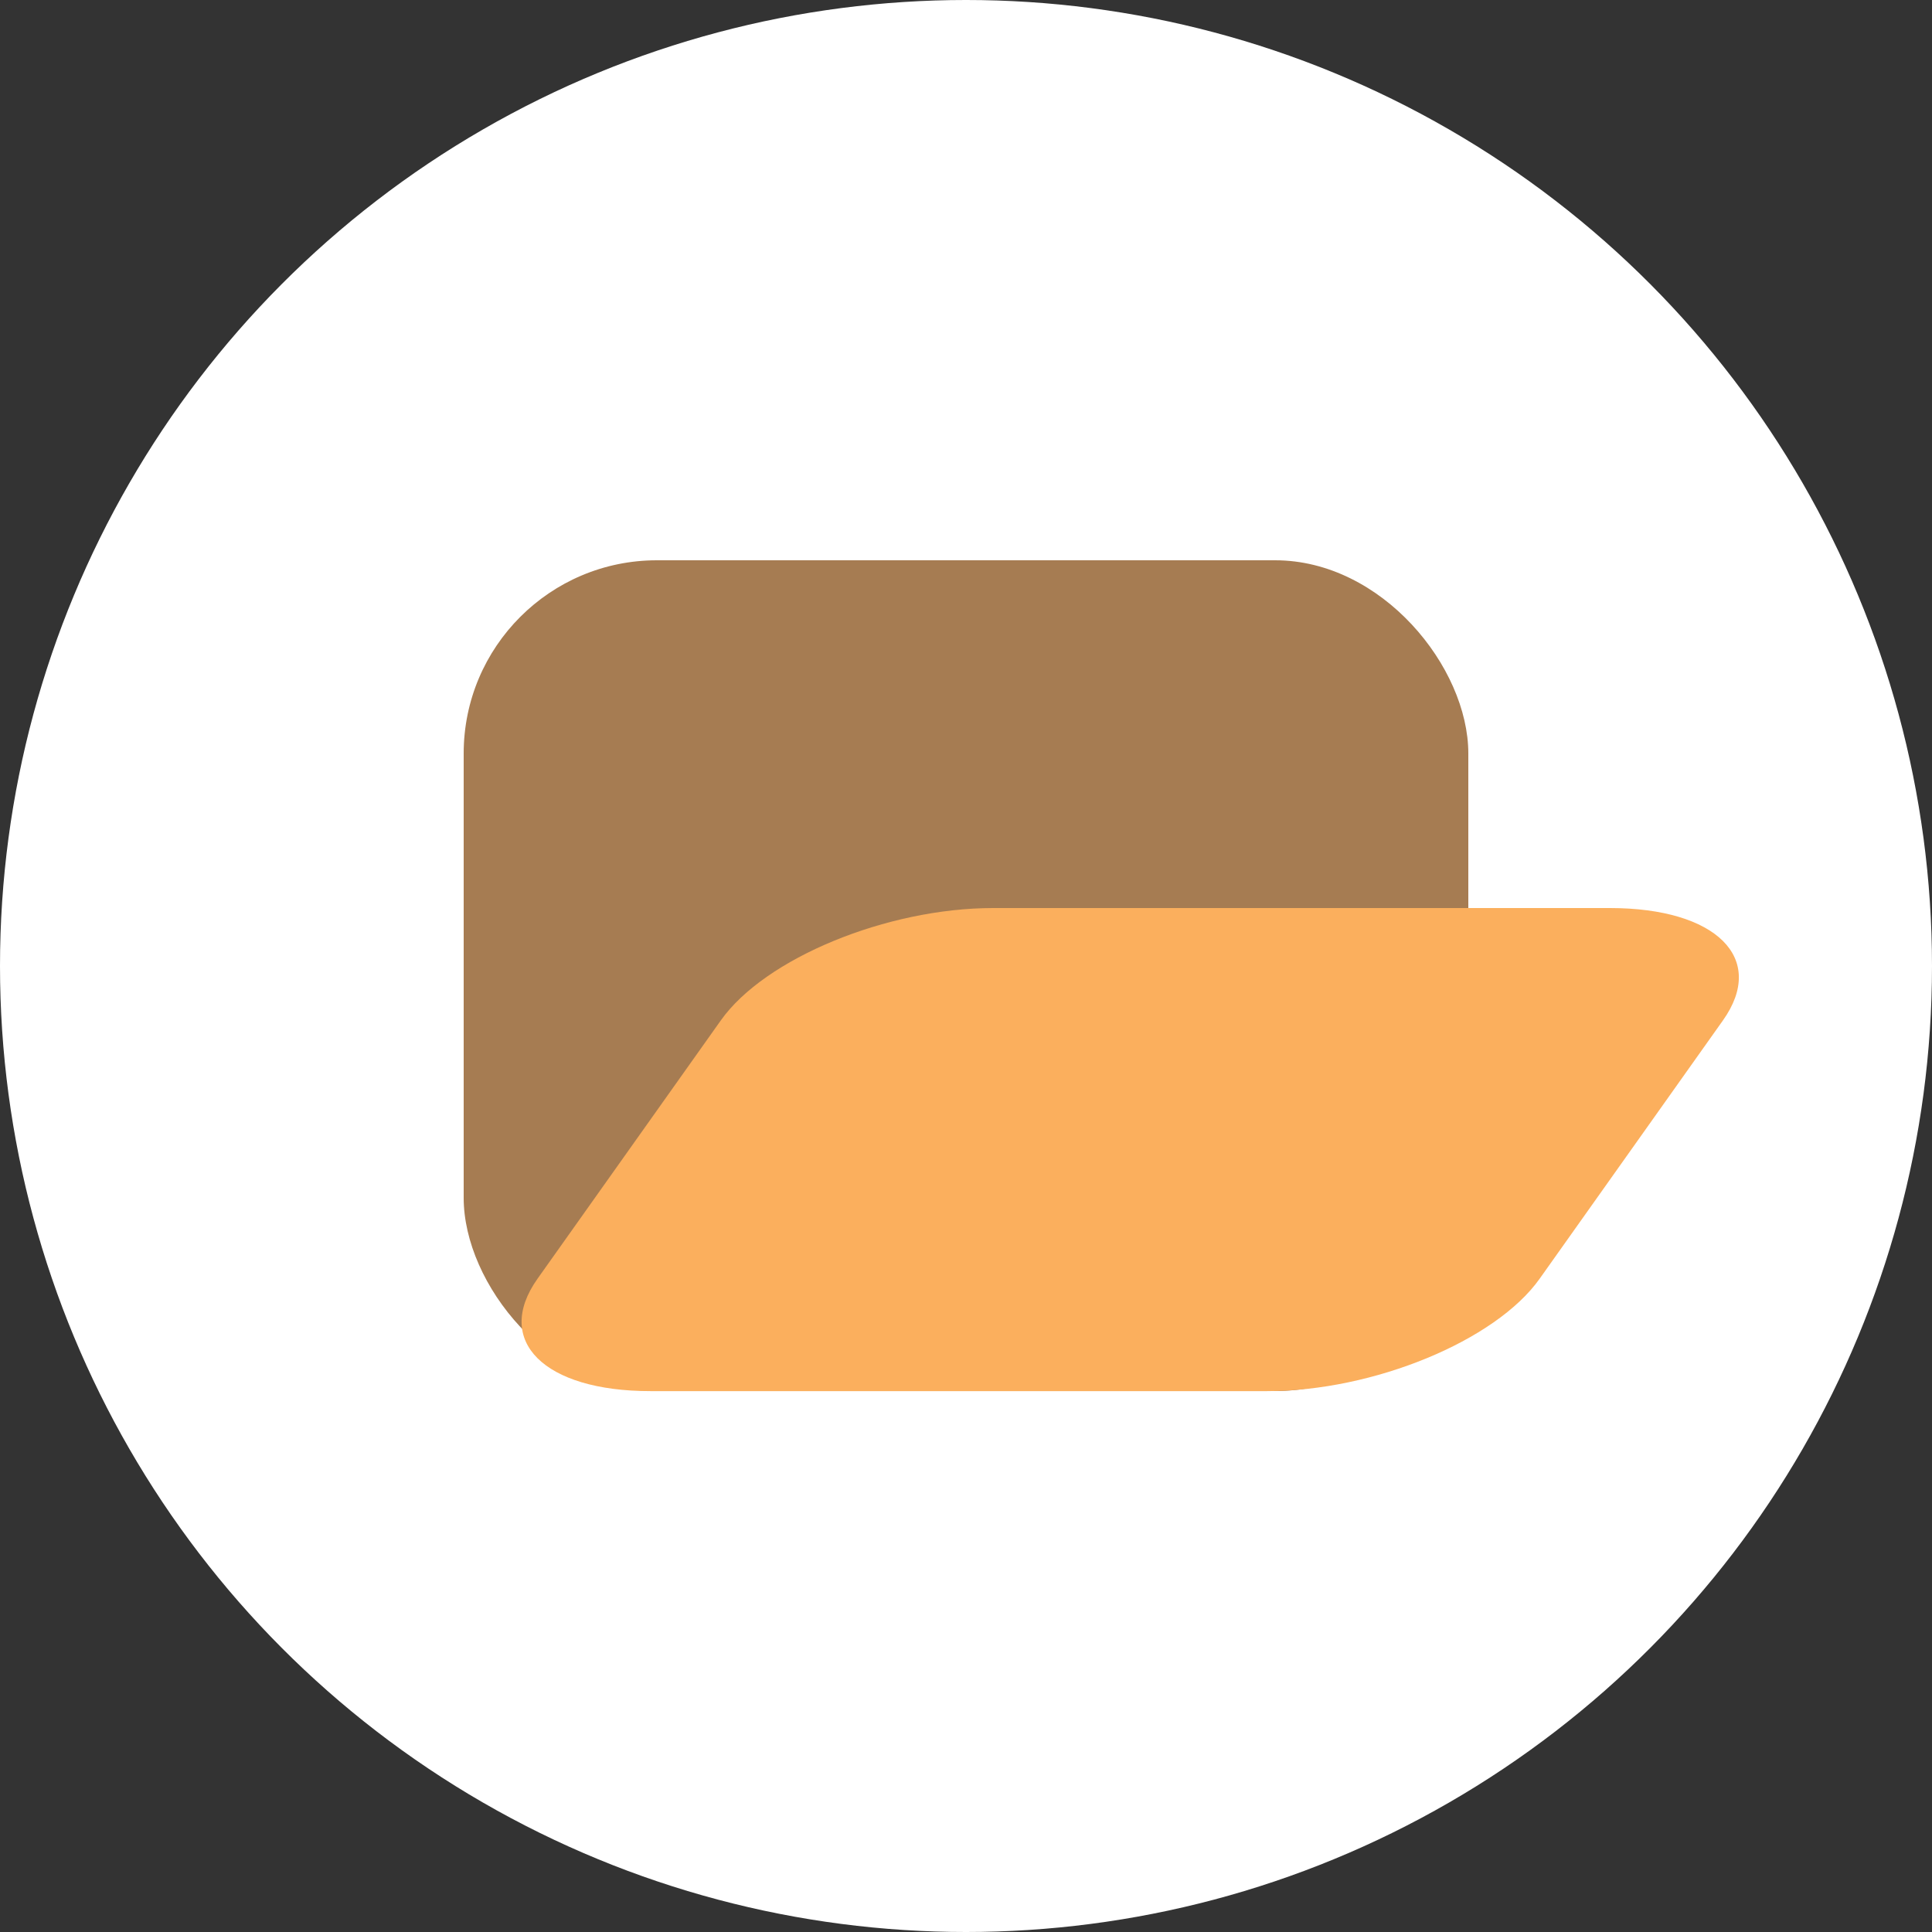 <svg id="open" xmlns="http://www.w3.org/2000/svg" width="100" height="100" viewBox="0 0 100 100">
  <rect x="0" y="0" width="100" height="100" fill="#333333" stroke="none"/>
<defs>
    <style>
      .cls-1 {
        fill: #fff;
      }

      .cls-2 {
        fill: #a67c52;
      }

      .cls-3 {
        fill: #fbaf5d;
        fill-rule: evenodd;
      }
    </style>
  </defs>
  <circle class="cls-1" cx="50" cy="50" r="50"/>
  <rect id="Rounded_Rectangle_2" data-name="Rounded Rectangle 2" class="cls-2" x="24" y="29" width="52" height="43" rx="10" ry="10"/>
  <path id="Rounded_Rectangle_1" data-name="Rounded Rectangle 1" class="cls-3" d="M1049.41,579h31.92c5.51,0,8.13,2.6,5.85,5.815l-9.49,13.374c-2.28,3.212-8.6,5.815-14.1,5.815h-31.93c-5.5,0-8.12-2.6-5.84-5.815l9.49-13.374C1037.59,581.6,1043.9,579,1049.41,579Z" transform="translate(-998 -532)"/>
</svg>
